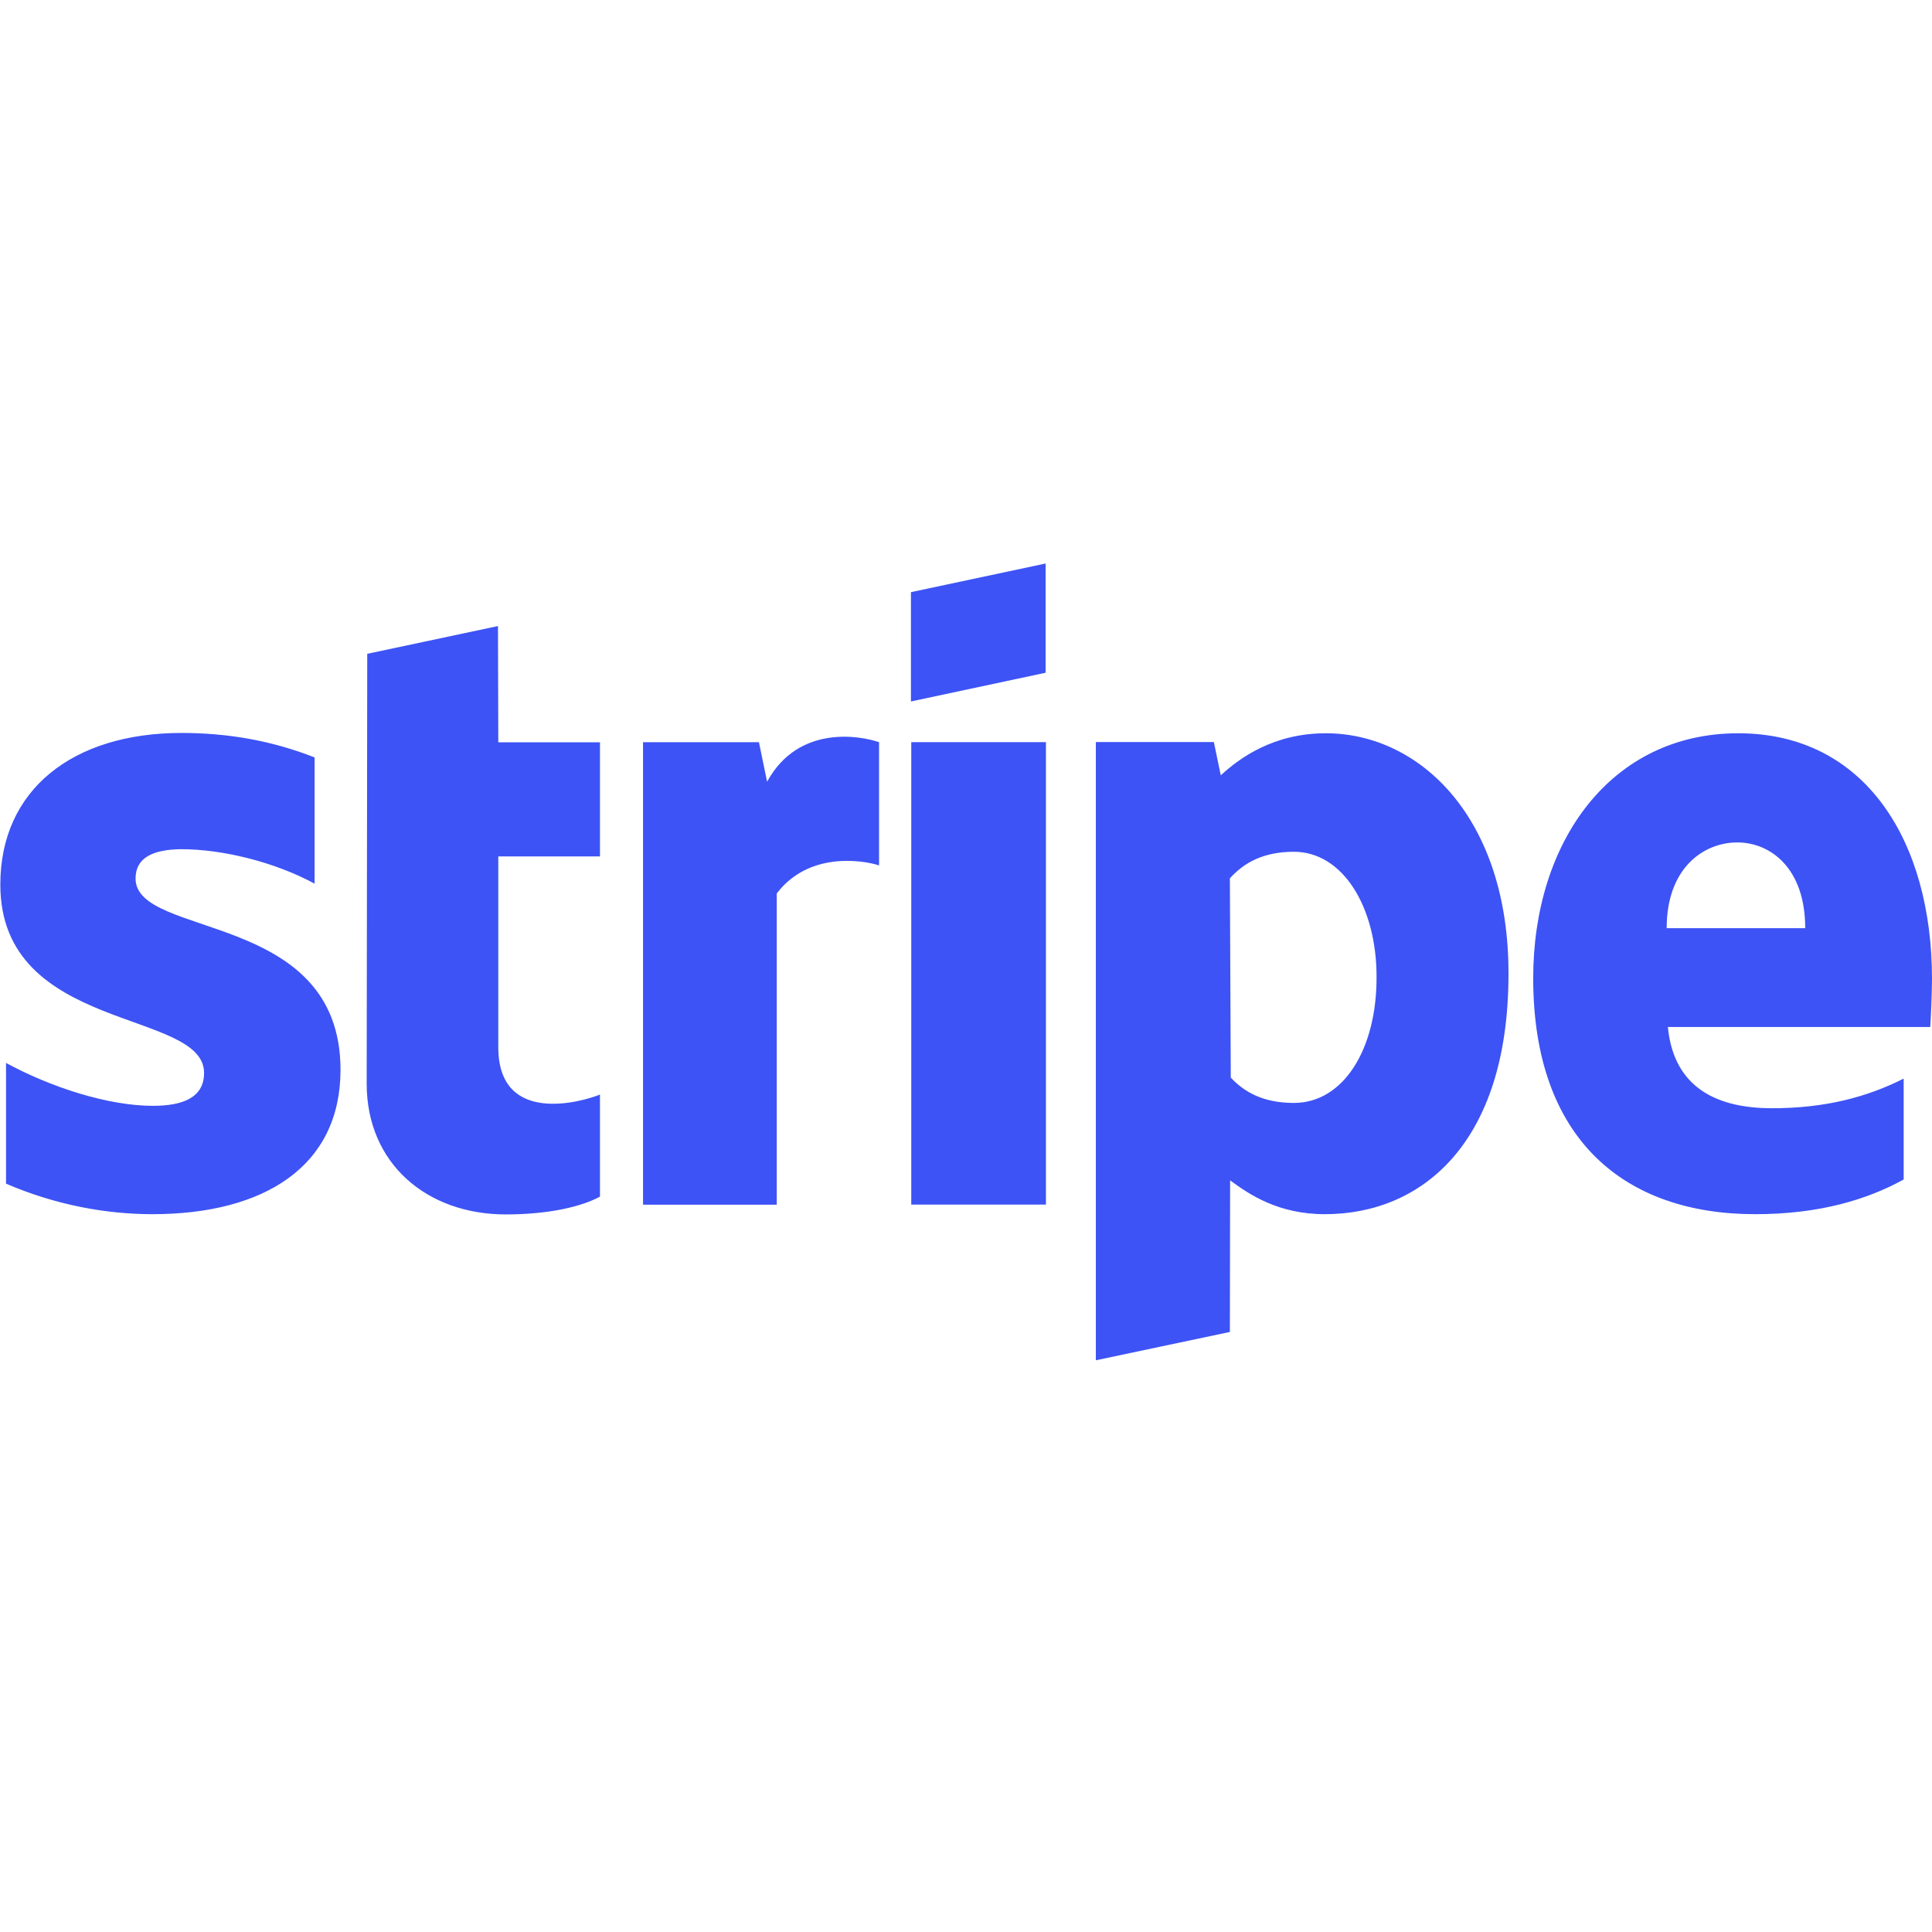 <svg width="24" height="24" viewBox="0 0 24 24" fill="none" xmlns="http://www.w3.org/2000/svg">
<path fill-rule="evenodd" clip-rule="evenodd" d="M6.186 7.777L4.562 8.122L4.555 13.462C4.555 14.449 5.297 15.086 6.283 15.086C6.831 15.086 7.232 14.985 7.453 14.865V13.597C7.24 13.684 6.19 13.991 6.19 13.009V10.639H7.453V9.221H6.19L6.186 7.777ZM9.529 9.711L9.428 9.22H7.988V14.965H9.649V11.099C10.043 10.581 10.706 10.682 10.92 10.75V9.22C10.695 9.141 9.919 8.995 9.529 9.711ZM12.989 7L11.316 7.356V8.714L12.989 8.357V7ZM1.684 10.913C1.684 10.654 1.901 10.553 2.25 10.549C2.756 10.549 3.401 10.703 3.908 10.977V9.409C3.356 9.192 2.805 9.105 2.254 9.105C0.904 9.105 0.004 9.81 0.004 10.988C0.004 12.833 2.535 12.533 2.535 13.328C2.535 13.636 2.269 13.737 1.898 13.737C1.346 13.737 0.634 13.508 0.075 13.204V14.704C0.694 14.97 1.32 15.083 1.894 15.083C3.278 15.083 4.23 14.491 4.23 13.29C4.23 11.307 1.684 11.663 1.684 10.913ZM24 12.162C24 10.456 23.175 9.109 21.593 9.109C20.01 9.109 19.046 10.456 19.046 12.151C19.046 14.157 20.183 15.083 21.803 15.083C22.598 15.083 23.194 14.903 23.648 14.652V13.399C23.194 13.628 22.673 13.767 22.013 13.767C21.364 13.767 20.794 13.538 20.719 12.758H23.978C23.985 12.672 24 12.323 24 12.162ZM20.704 11.53C20.704 10.78 21.165 10.465 21.581 10.465C21.99 10.465 22.425 10.78 22.425 11.53H20.704ZM16.47 9.109C15.818 9.109 15.398 9.417 15.165 9.631L15.079 9.218H13.613V16.898L15.278 16.546L15.281 14.663C15.521 14.839 15.878 15.083 16.459 15.083C17.651 15.083 18.739 14.213 18.739 12.098C18.743 10.163 17.64 9.109 16.47 9.109V9.109ZM16.073 13.701C15.683 13.701 15.45 13.559 15.289 13.386L15.278 10.911C15.45 10.72 15.69 10.581 16.073 10.581C16.68 10.581 17.1 11.264 17.1 12.134C17.104 13.03 16.691 13.701 16.073 13.701ZM11.32 14.964H12.993V9.219H11.32V14.964Z" fill="#3D53F5"/>
</svg>
